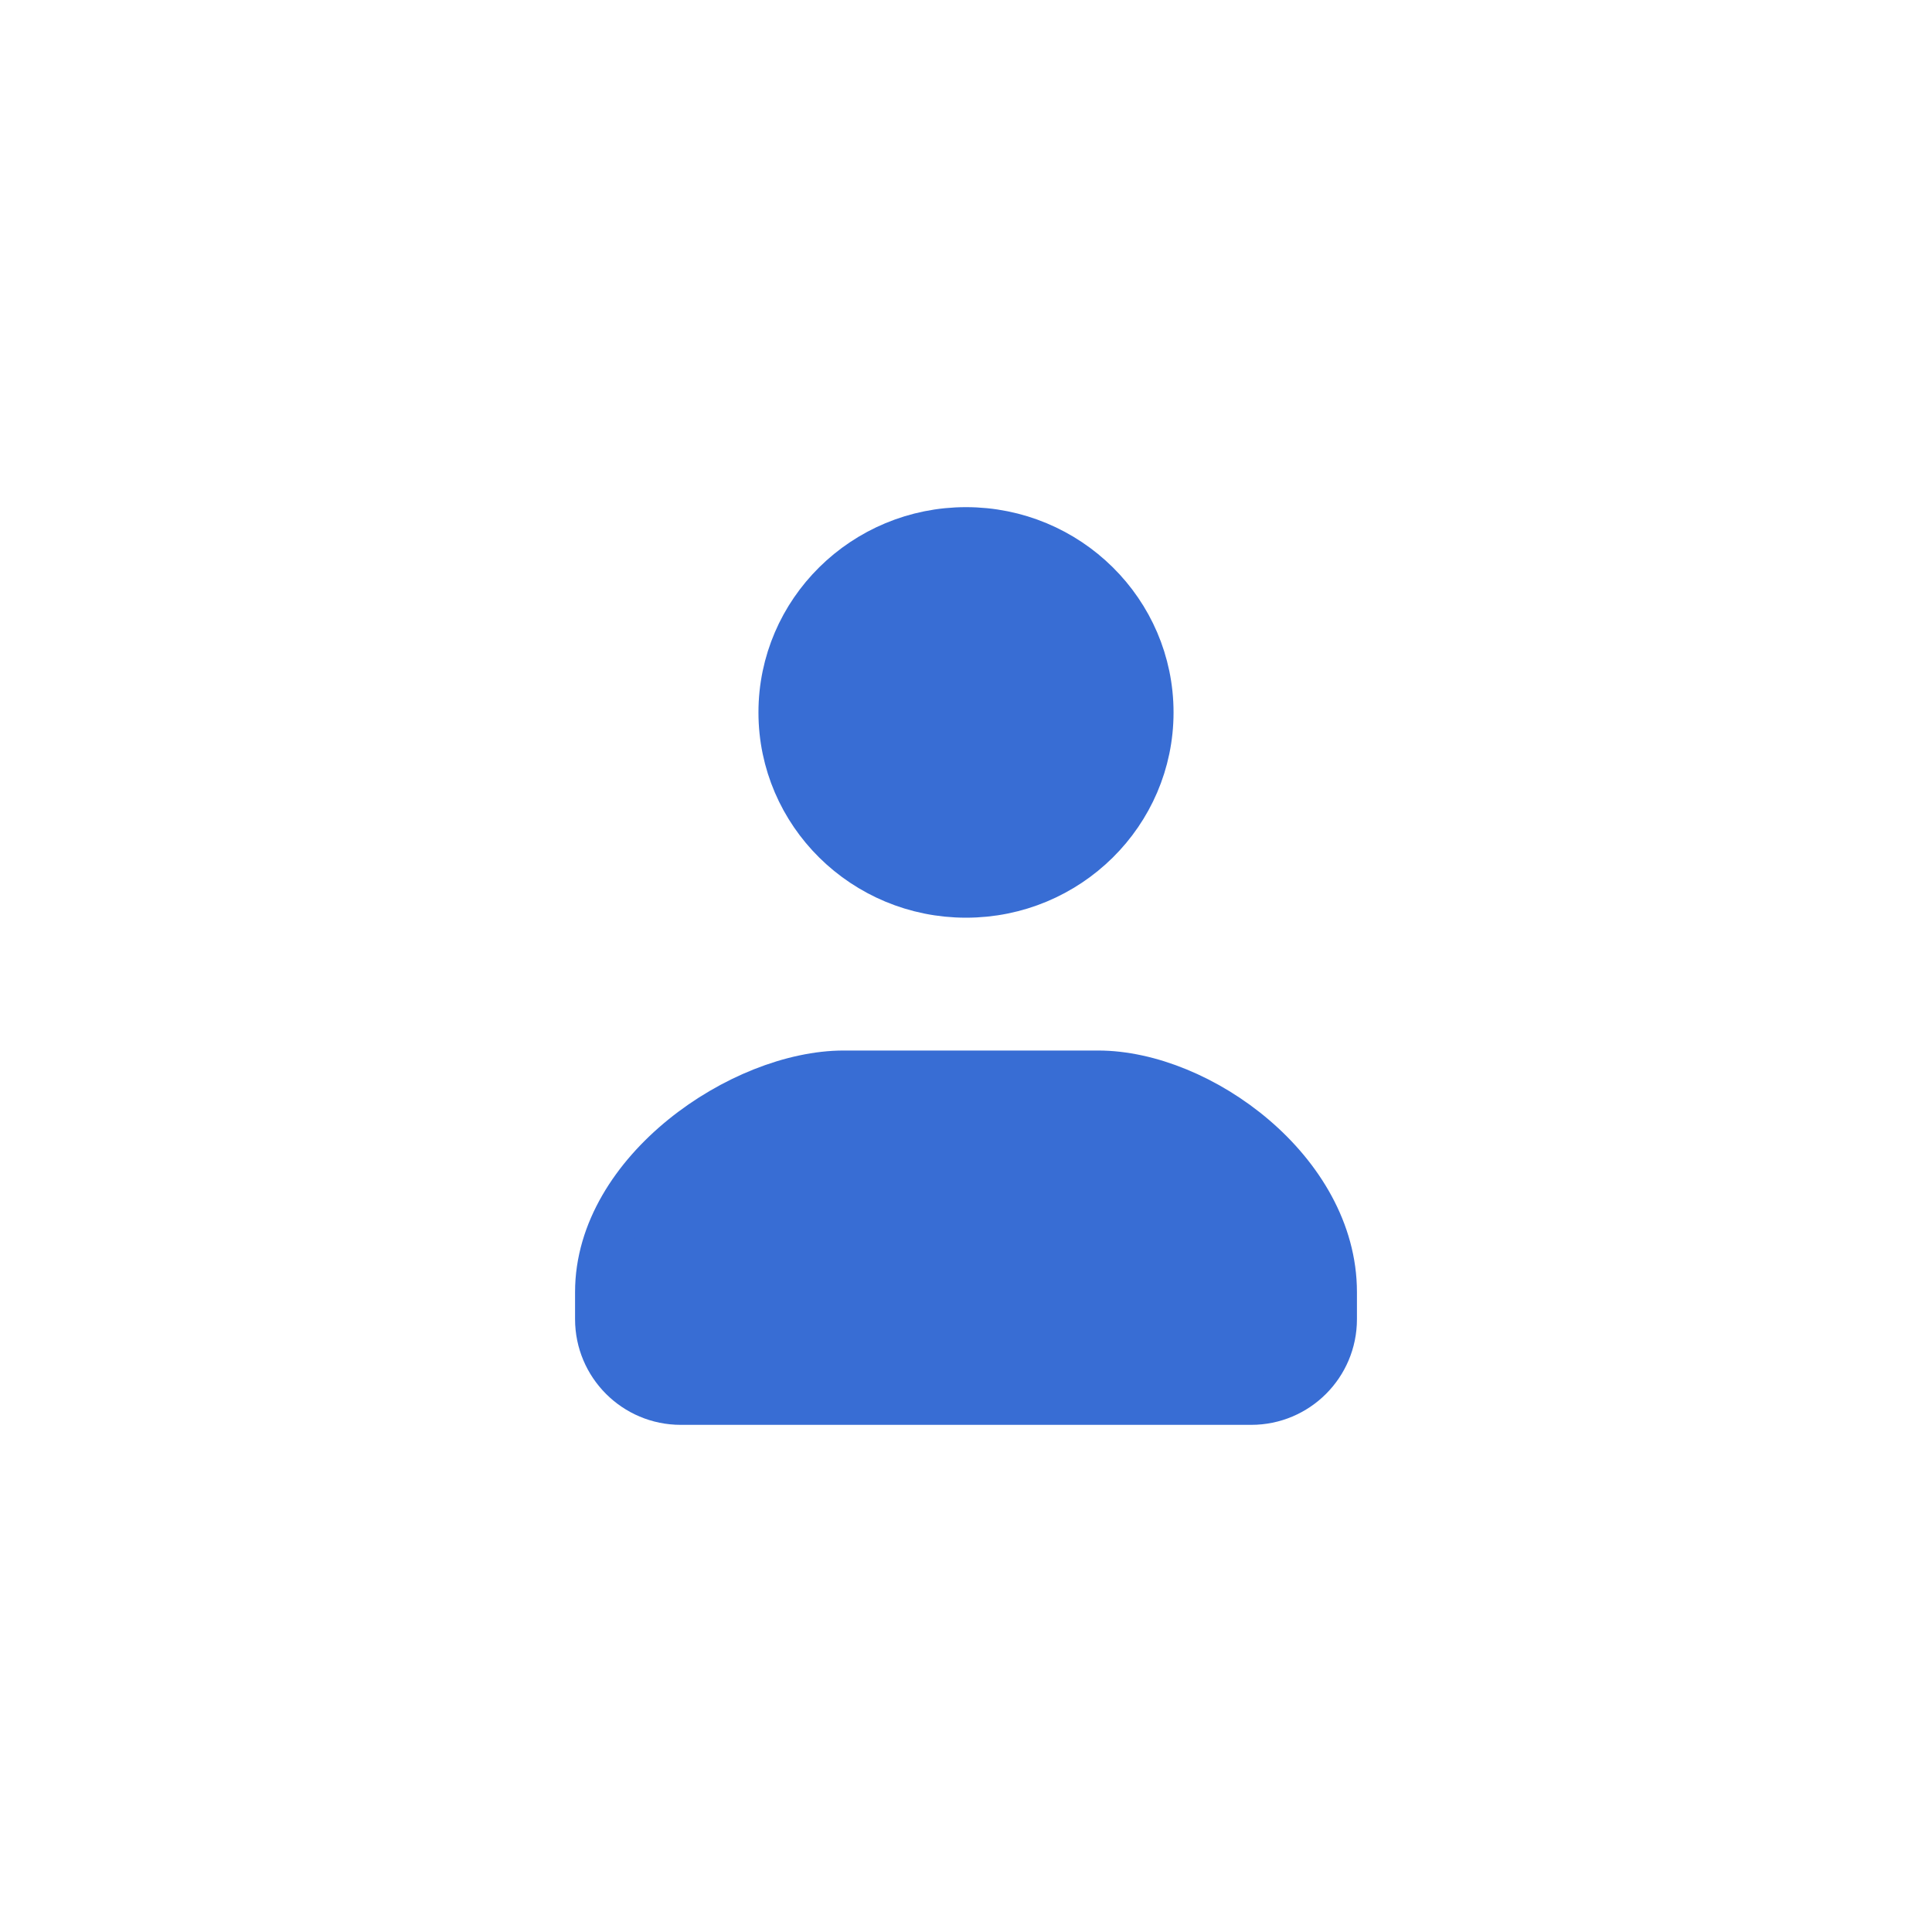 <svg width="40" height="40" viewBox="0 0 40 40" fill="none" xmlns="http://www.w3.org/2000/svg">
<path d="M27.594 26.75V27.313C27.594 28.245 26.838 29 25.906 29H14.094C13.162 29 12.406 28.244 12.406 27.312V26.75C12.406 24.265 15.372 22.25 17.469 22.25H22.734C24.831 22.25 27.594 24.265 27.594 26.75Z" fill="#386DD4" stroke="#386DD4" stroke-linecap="round" stroke-linejoin="round"/>
<path fill-rule="evenodd" clip-rule="evenodd" d="M20 18.5C22.097 18.5 23.797 16.821 23.797 14.75C23.797 12.679 22.097 11 20 11C17.903 11 16.203 12.679 16.203 14.75C16.203 16.821 17.903 18.5 20 18.5Z" fill="#386DD4" stroke="#386DD4" stroke-linecap="round" stroke-linejoin="round"/>
</svg>
